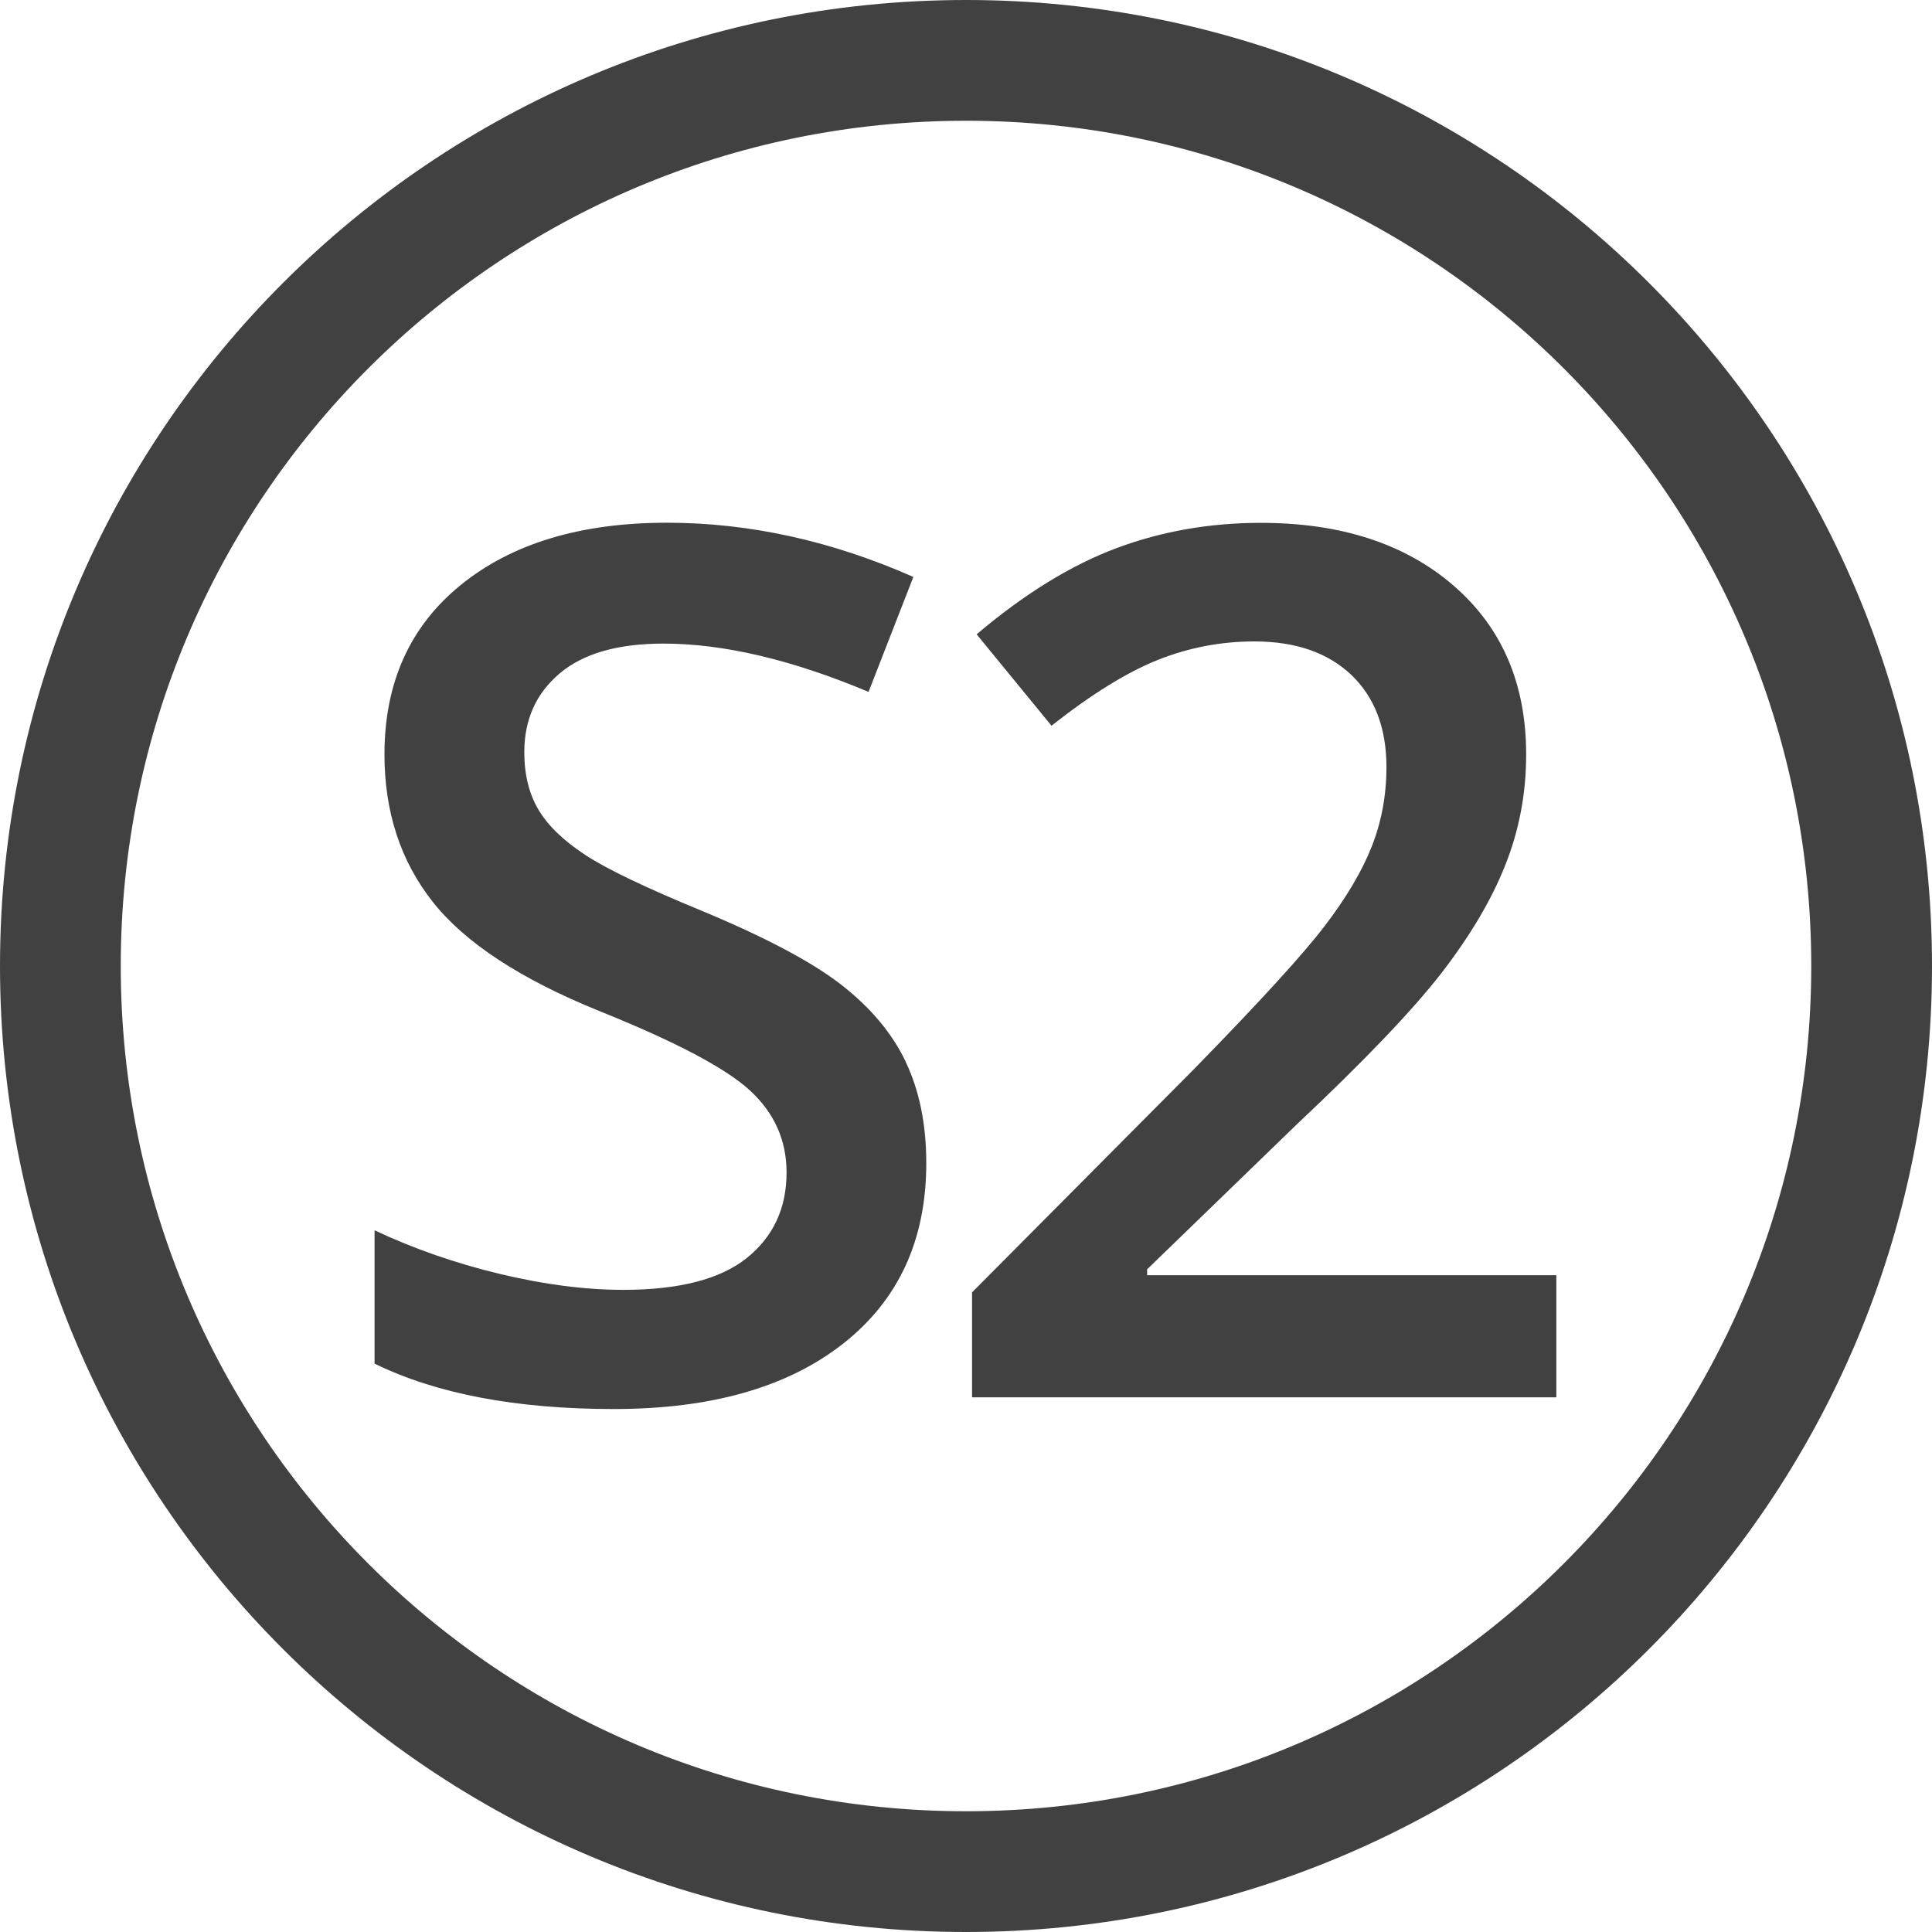 <svg xmlns="http://www.w3.org/2000/svg" viewBox="0 0 16 16"><path fill="#414141" d="M7.5 8.793c.114.238.171.518.171.84 0 .635-.229 1.133-.688 1.494s-1.092.542-1.899.542-1.468-.125-1.982-.376v-1.104c.325.153.672.273 1.037.361.367.088.708.132 1.023.132.462 0 .803-.088 1.023-.264.219-.176.329-.412.329-.708 0-.267-.101-.493-.303-.679s-.618-.405-1.25-.659c-.651-.264-1.11-.565-1.377-.903s-.4-.746-.4-1.221c0-.596.212-1.064.635-1.406s.991-.513 1.704-.513c.684 0 1.364.15 2.041.449l-.371.952c-.635-.267-1.201-.4-1.699-.4-.378 0-.664.082-.859.247s-.293.382-.293.652c0 .186.039.344.117.476s.207.256.386.374.501.272.967.464c.524.218.908.421 1.152.61s.423.402.537.64zm2 1.719l1.24-1.201c.557-.524.954-.94 1.194-1.248.238-.308.416-.606.531-.896.116-.29.174-.596.174-.918 0-.586-.2-1.052-.601-1.399s-.933-.52-1.597-.52c-.423 0-.822.07-1.196.21s-.76.377-1.157.713l.62.757c.335-.264.631-.446.886-.547.256-.101.521-.151.794-.151.342 0 .609.093.804.278.193.186.29.439.29.762 0 .234-.041.454-.122.659s-.211.424-.389.657c-.177.233-.537.627-1.081 1.184L8.05 10.703v.869h4.839v-1.011H9.5v-.049zM16 8c0 4.418-3.582 8-8 8s-8-3.582-8-8 3.582-8 8-8 8 3.582 8 8zm-1 0c0-3.866-3.134-7-7-7S1 4.134 1 8c0 3.866 3.134 7 7 7s7-3.134 7-7z"/></svg>